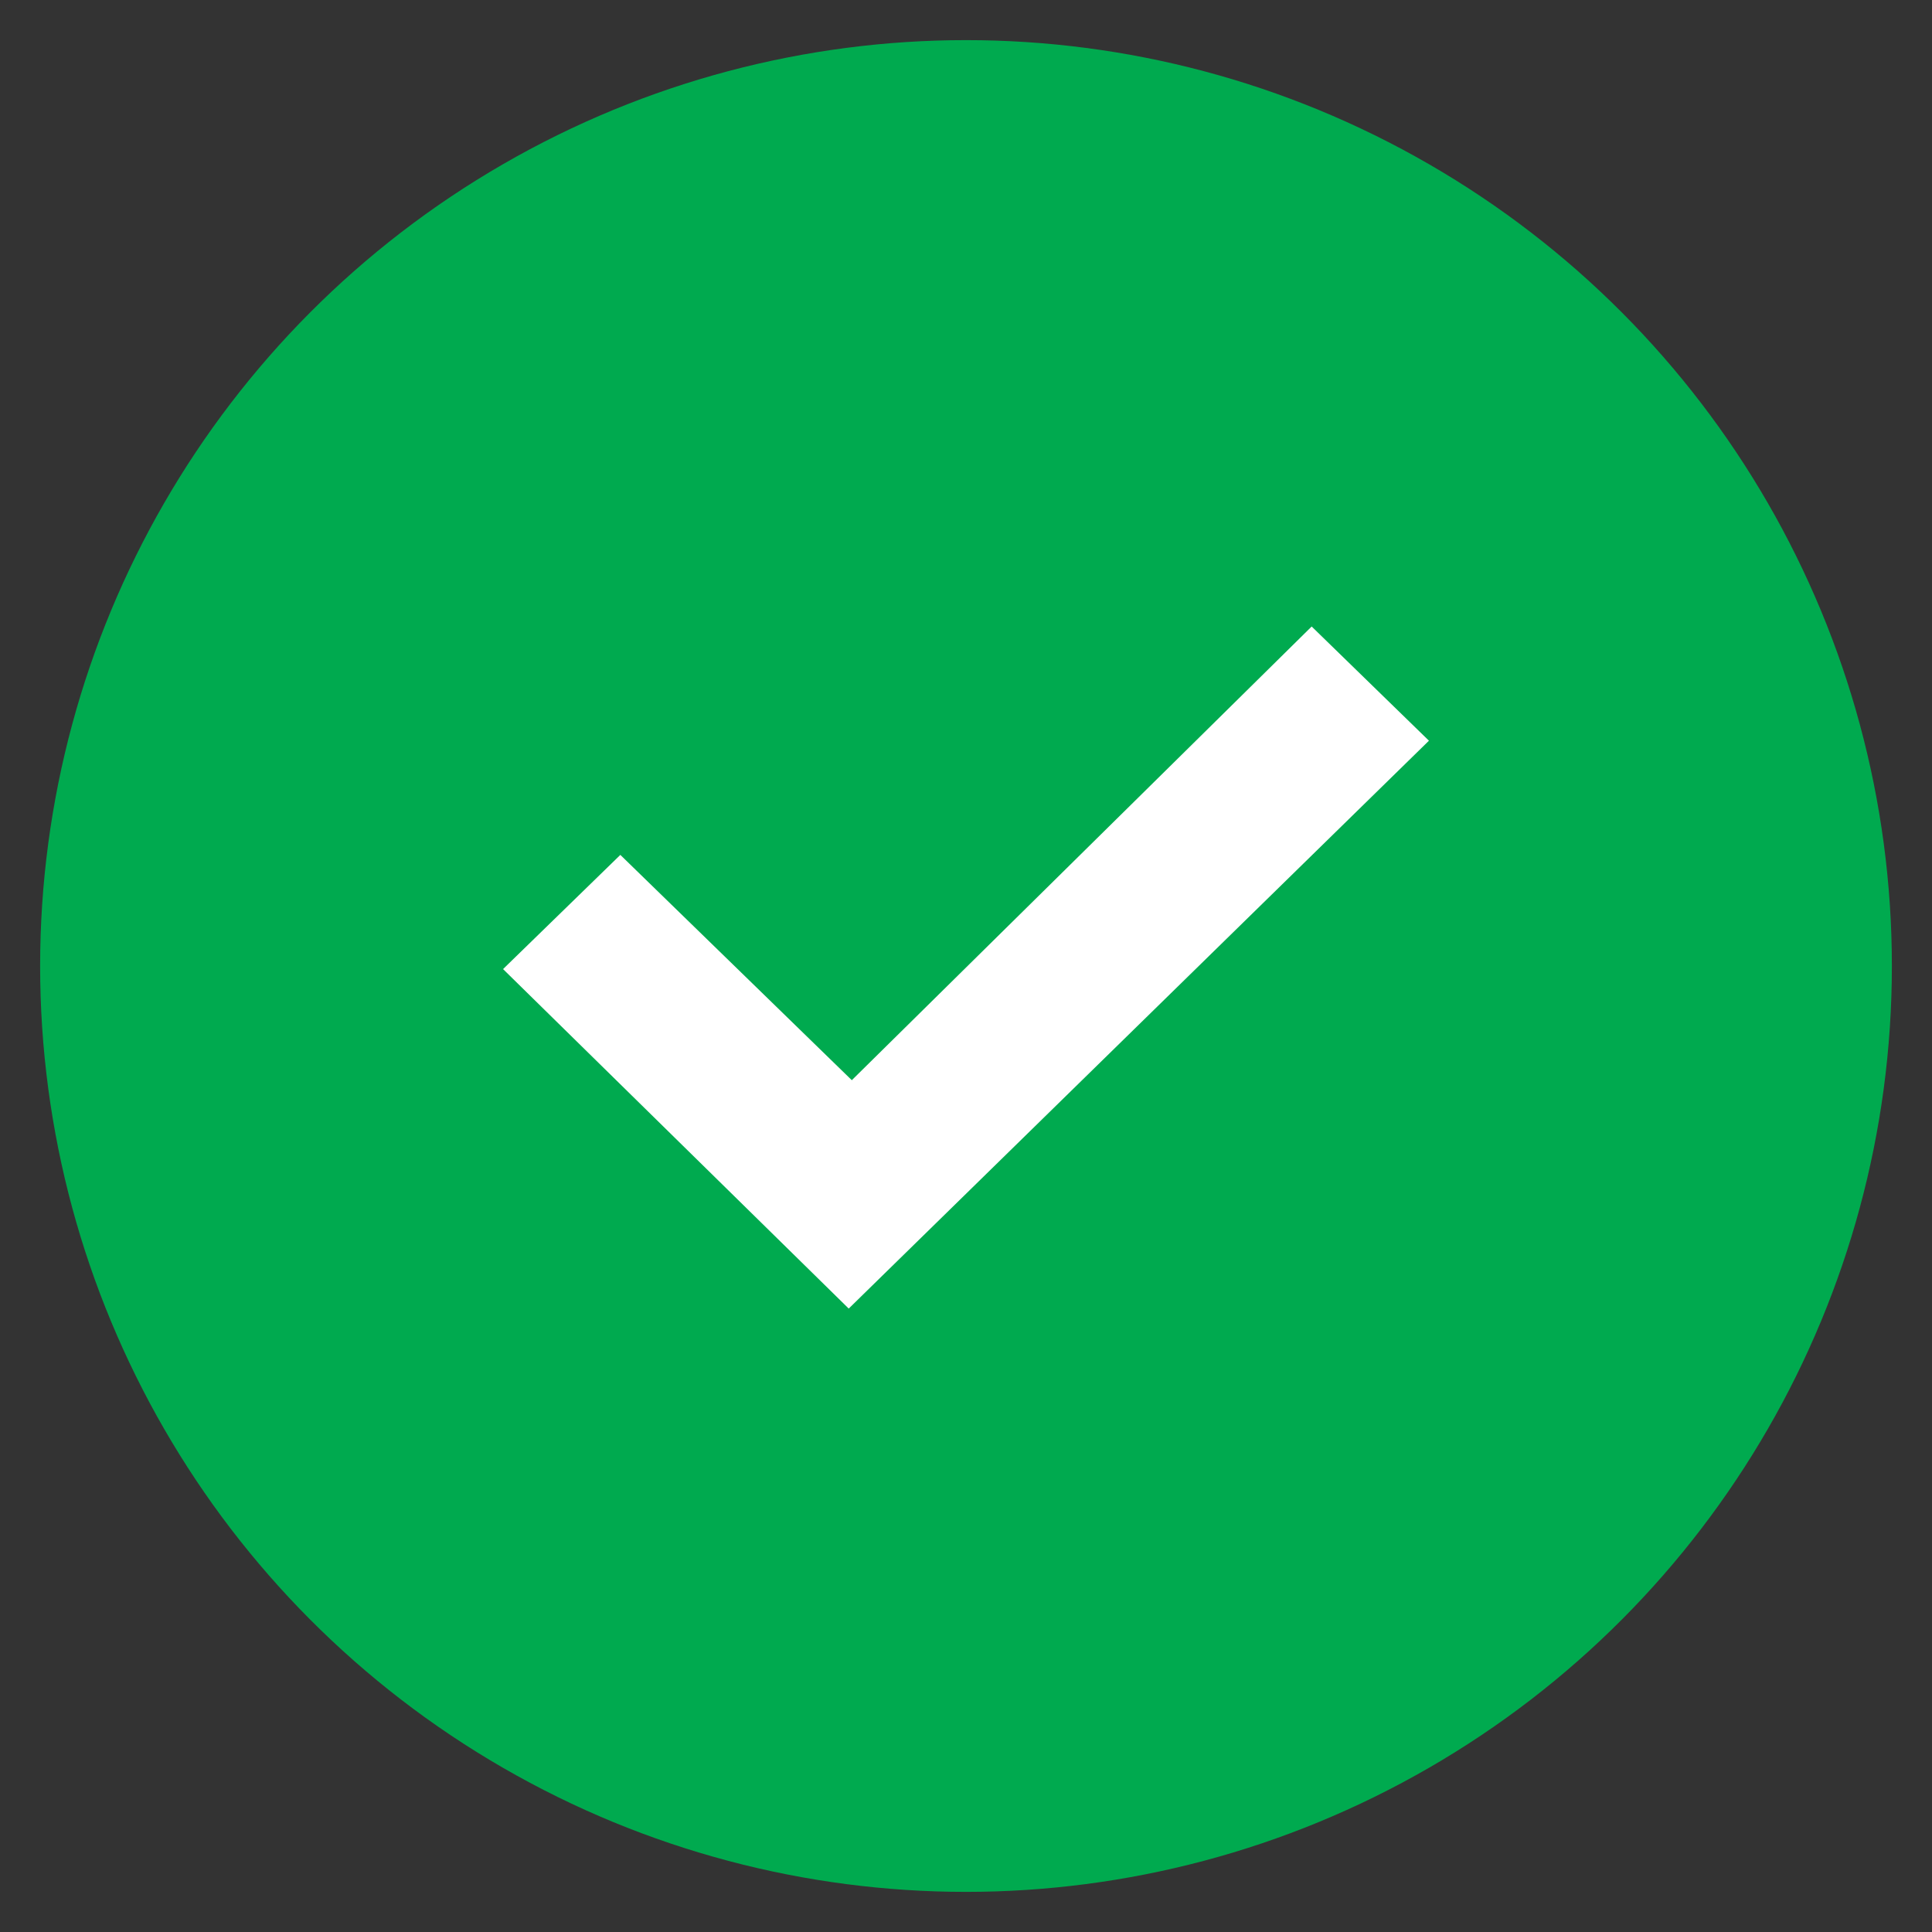 <?xml version="1.0" encoding="utf-8"?>
<!-- Generator: Adobe Illustrator 25.2.0, SVG Export Plug-In . SVG Version: 6.00 Build 0)  -->
<svg version="1.1" id="Layer_1" xmlns="http://www.w3.org/2000/svg" xmlns:xlink="http://www.w3.org/1999/xlink" x="0px" y="0px"
	 viewBox="0 0 62.6 62.6" style="enable-background:new 0 0 62.6 62.6;" xml:space="preserve">
<rect x="0" y="0" width="62.6" height="62.6" fill="#333333" stroke="none"/>
<style type="text/css">
	.st0{fill:#00AA4F;}
	.st1{fill-rule:evenodd;clip-rule:evenodd;fill:#FFFFFF;}
</style>
<circle class="st0" cx="31.3" cy="31.3" r="30"/>
<path class="st1" d="M20.1,27.7l-3.8,3.7l11.2,11L46.3,24l-3.8-3.7L27.6,35L20.1,27.7z"/>
</svg>
